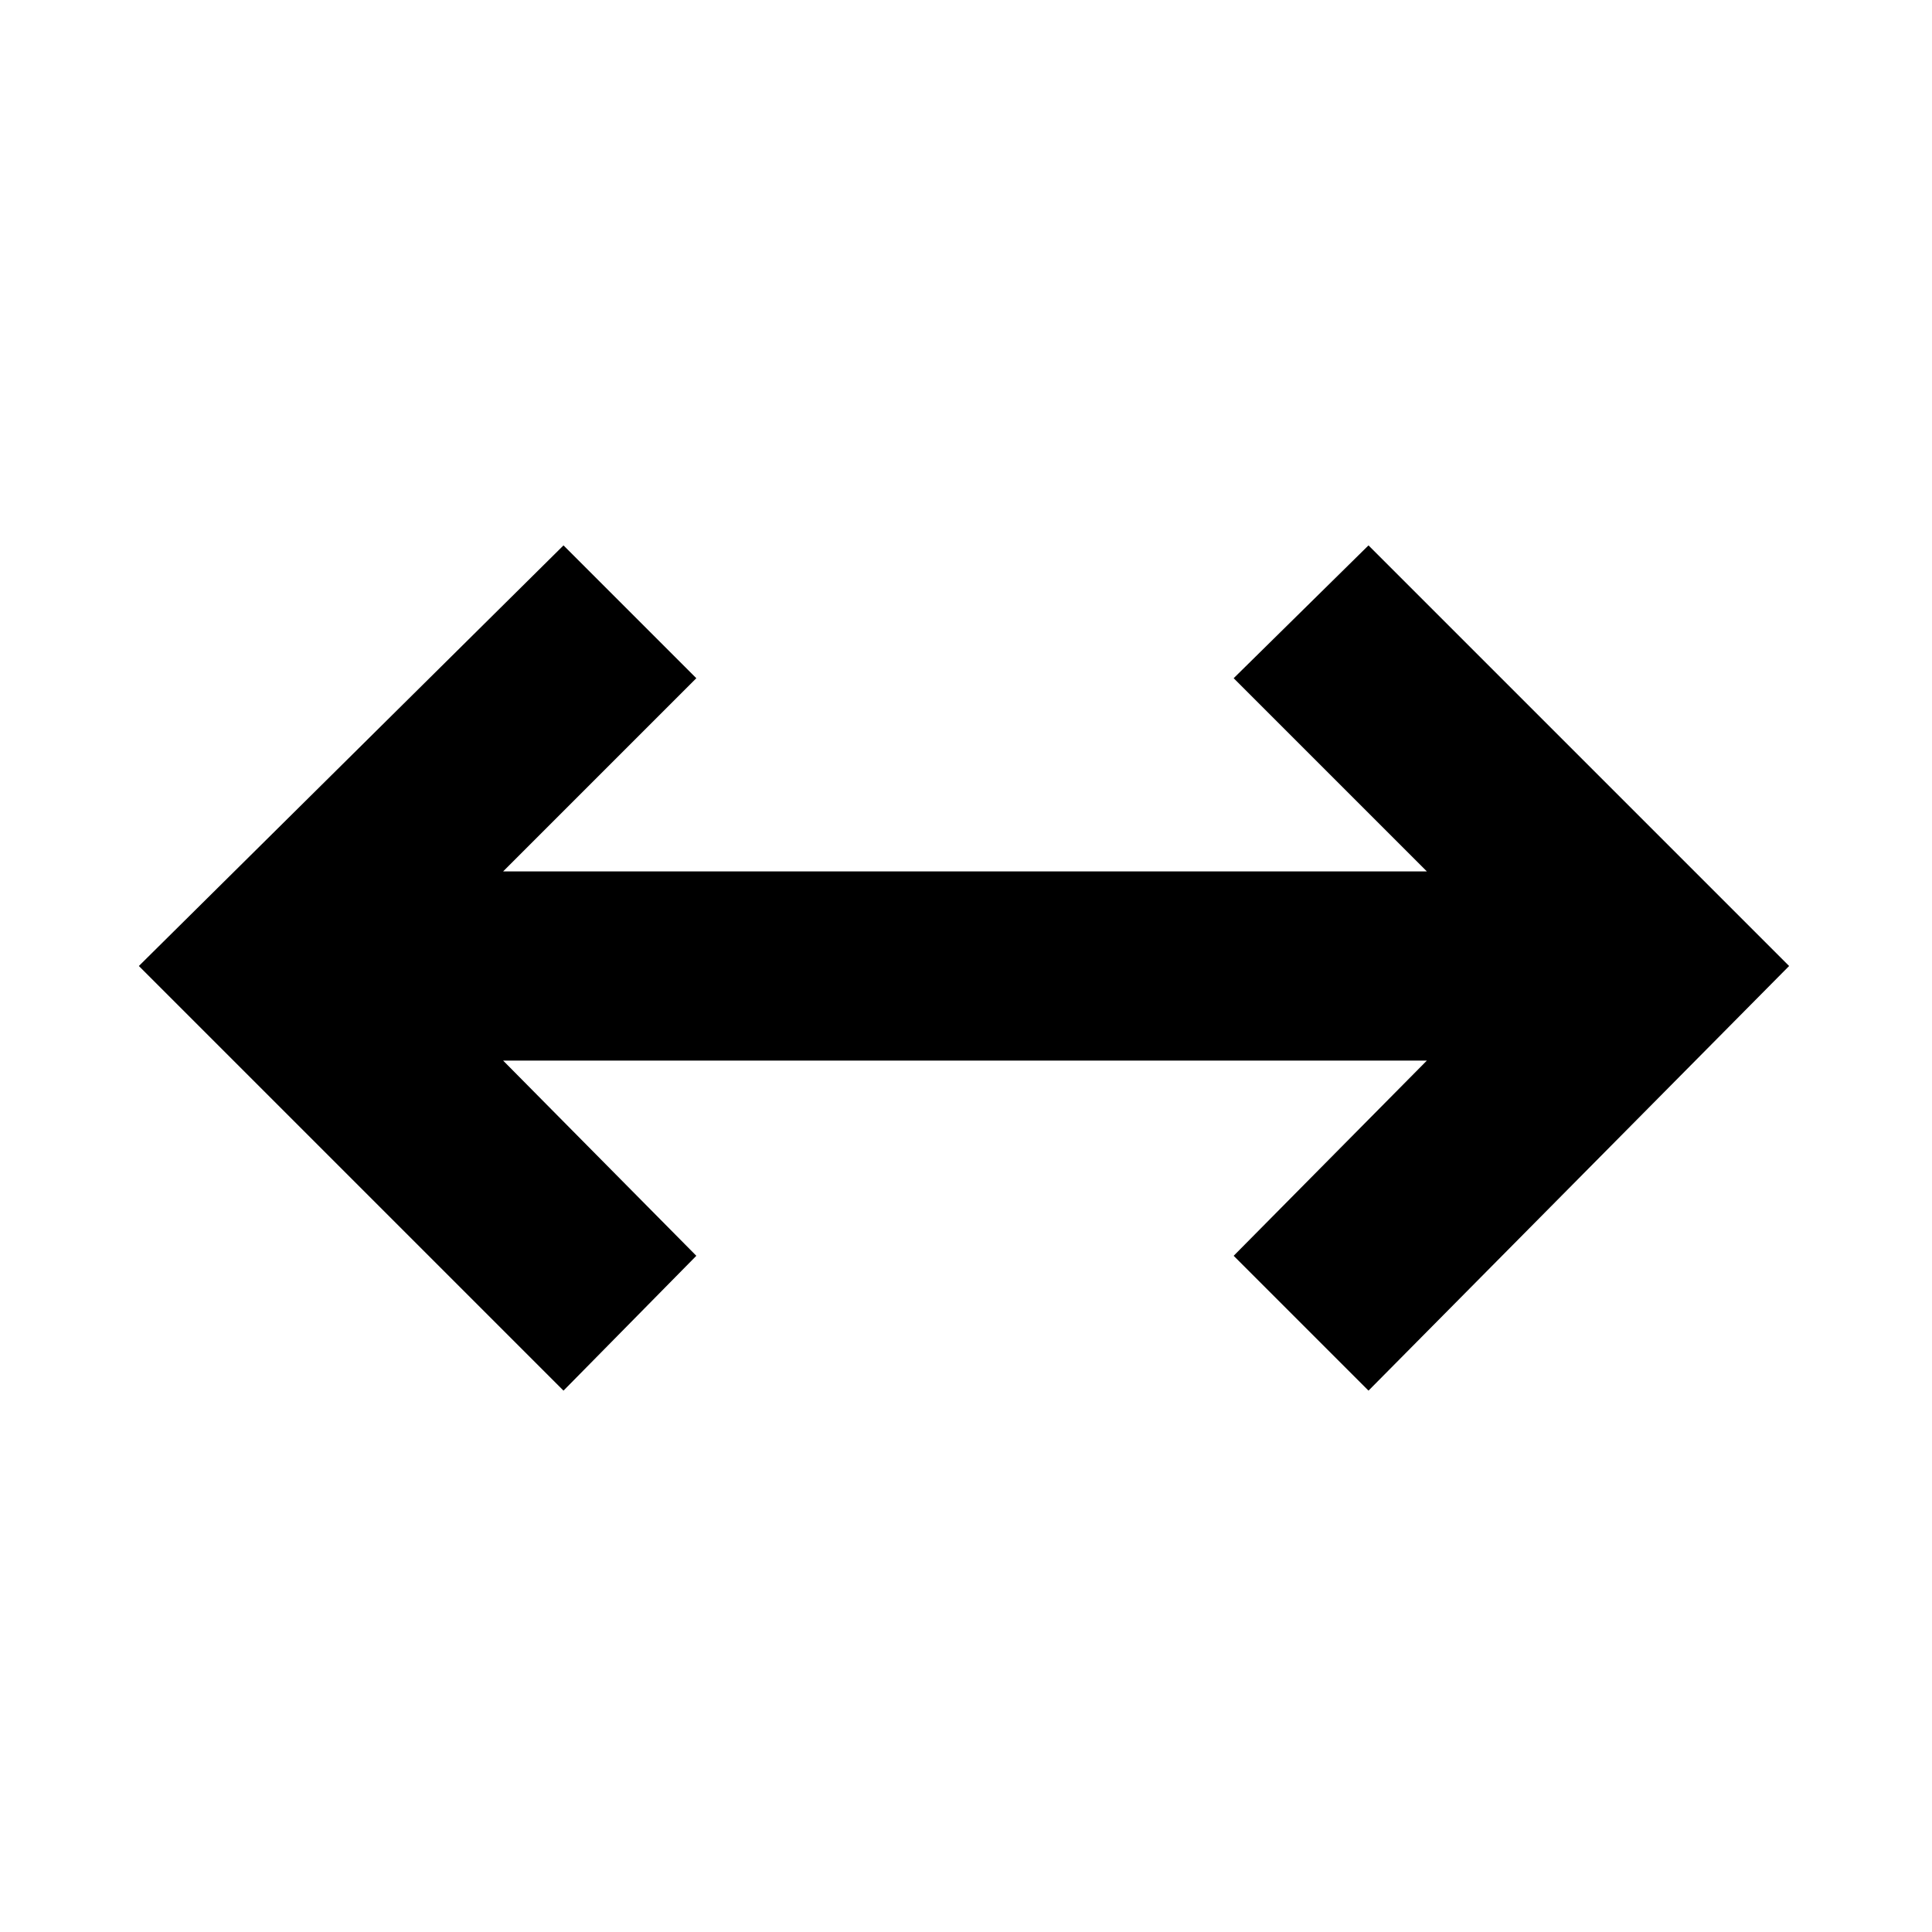<svg xmlns="http://www.w3.org/2000/svg" width="48" height="48" viewBox="0 0 48 48"><path d="M14 34.55 3.45 24 14 13.55l3.3 3.3-4.8 4.8h22.95l-4.8-4.8 3.35-3.3L44.45 24 34 34.55l-3.35-3.35 4.8-4.85H12.5l4.8 4.85Z"/></svg>